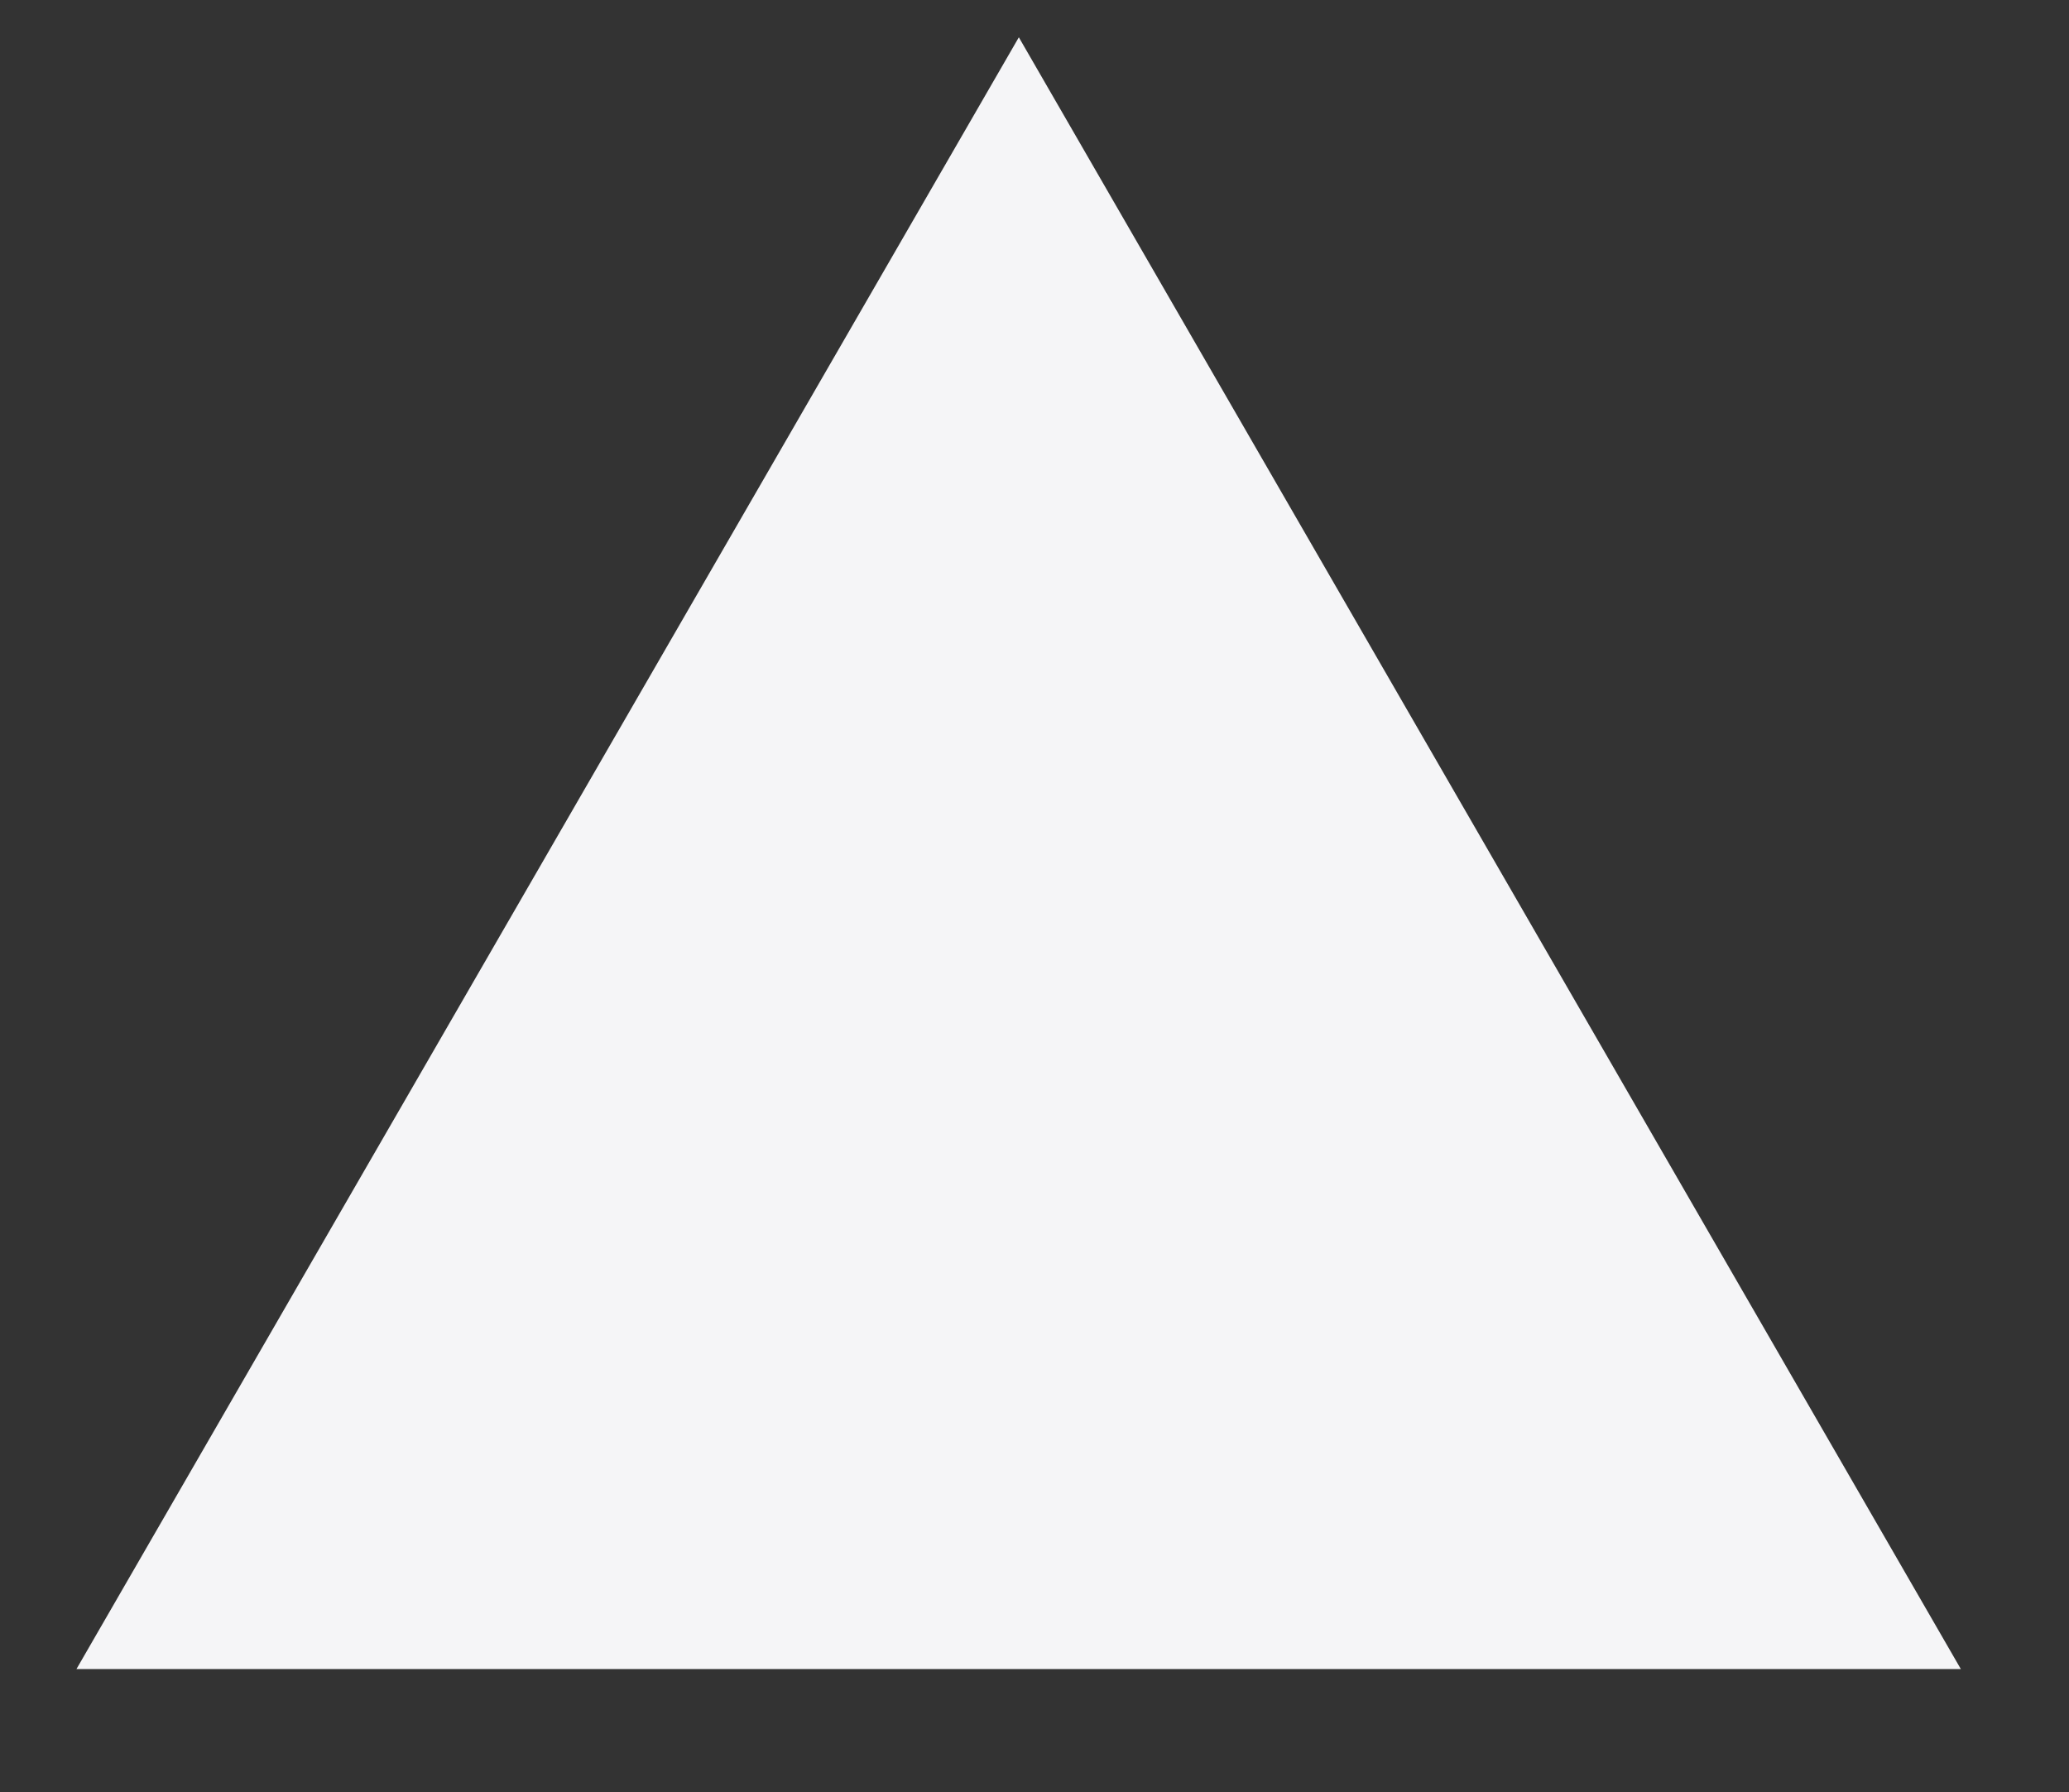 <?xml version="1.0" encoding="UTF-8"?>
<svg id="Calque_1" data-name="Calque 1" xmlns="http://www.w3.org/2000/svg" viewBox="0 0 55.48 48.05">
  <rect x="0" y="0" width="55.48" height="48.05" fill="#333333" stroke="none"/>
  <defs>
    <style>
      .cls-1 {
        fill: #f5f5f7;
        stroke-width: 0px;
      }
    </style>
  </defs>
  <polygon class="cls-1" points="27.32 1 2.05 44.75 52.58 44.75 27.32 1"/>
</svg>